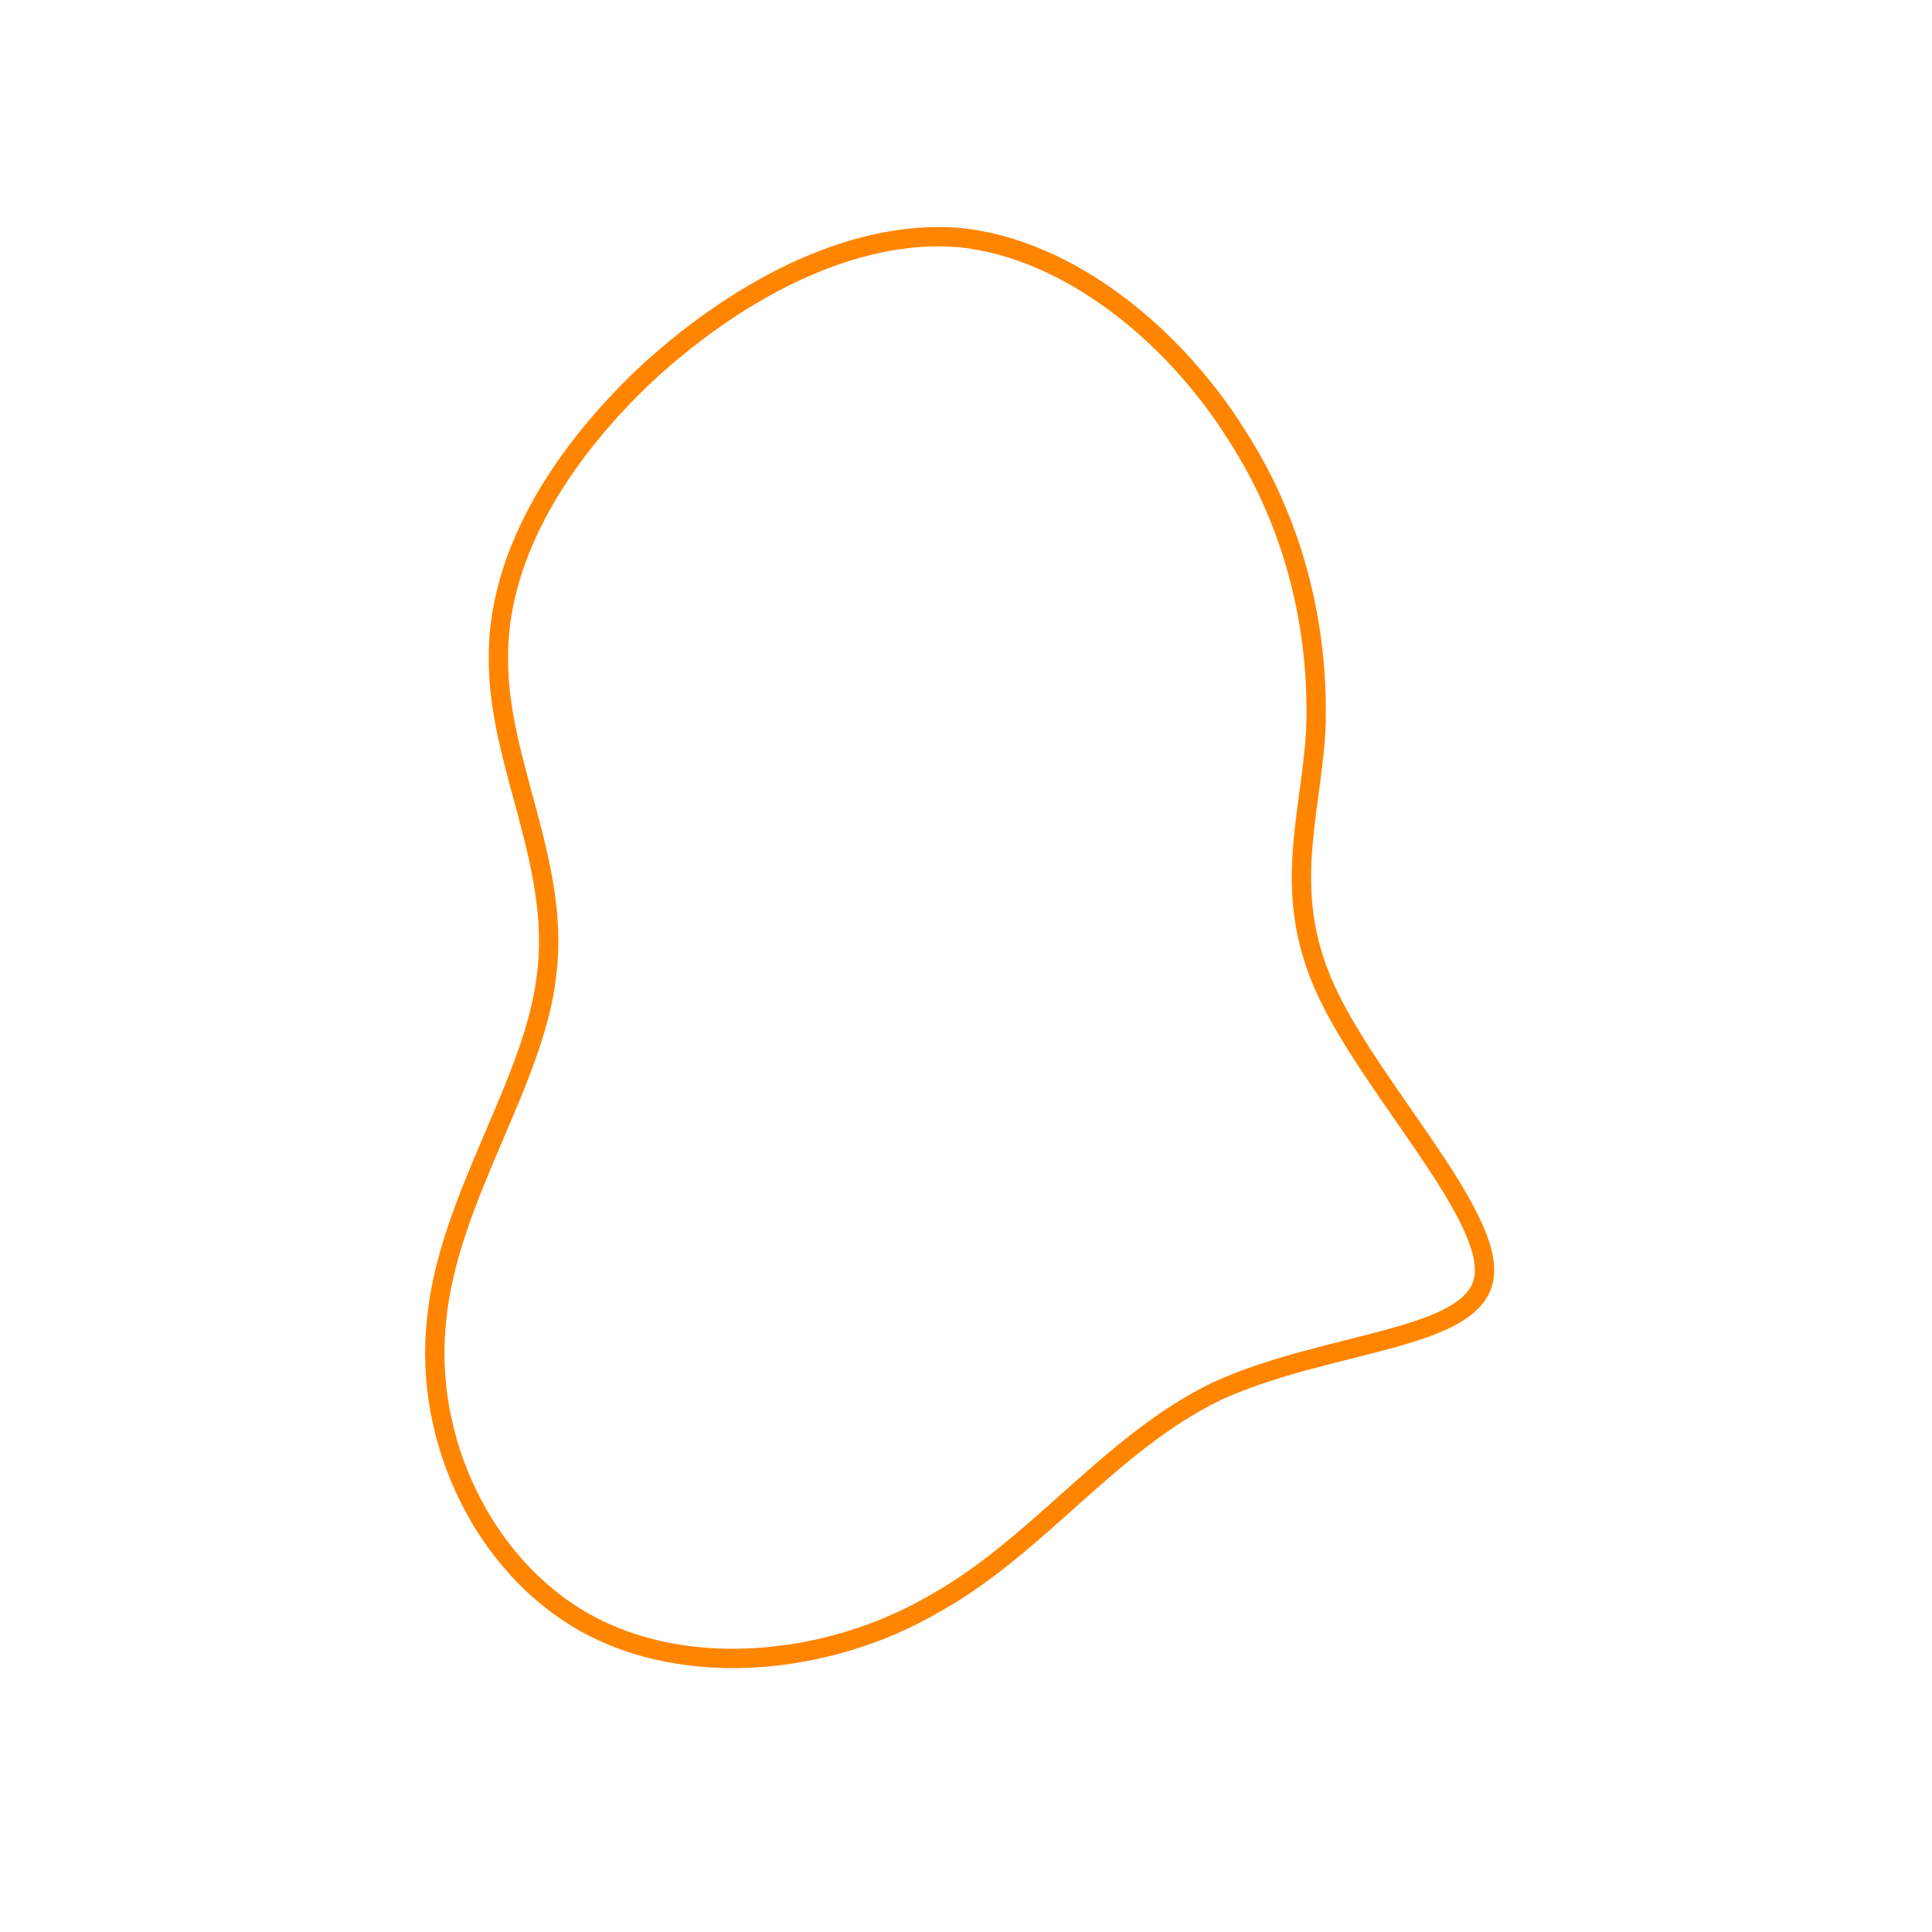 <!--?xml version="1.0" standalone="no"?-->
              <svg id="sw-js-blob-svg" viewBox="0 0 100 100" xmlns="http://www.w3.org/2000/svg" version="1.1">
                    <defs> 
                        <linearGradient id="sw-gradient" x1="0" x2="1" y1="1" y2="0">
                            <stop id="stop1" stop-color="rgba(255, 133, 0, 1)" offset="0%"></stop>
                            <stop id="stop2" stop-color="rgba(255, 133, 0, 1)" offset="100%"></stop>
                        </linearGradient>
                    </defs>
                <path fill="none" d="M14,-27.5C17.3,-22.4,18.3,-16.8,18.1,-12.1C17.8,-7.5,16.3,-3.7,18.7,1.4C21.1,6.5,27.4,13,26.8,16.2C26.2,19.4,18.7,19.4,13,22C7.4,24.7,3.7,30.1,-1.8,33.1C-7.2,36.2,-14.5,36.9,-19.7,34C-24.9,31.1,-28.1,24.6,-27.4,18.3C-26.8,12,-22.3,6,-21.7,0.4C-21,-5.3,-24.2,-10.5,-24.2,-15.8C-24.3,-21,-21.2,-26.2,-16.7,-30.5C-12.1,-34.8,-6,-38.2,-0.3,-37.7C5.4,-37.1,10.8,-32.6,14,-27.5Z" width="100%" height="100%" transform="translate(50 50)" stroke-width="1" style="transition: all 0.3s ease 0s;" stroke="url(#sw-gradient)"></path>
              </svg>